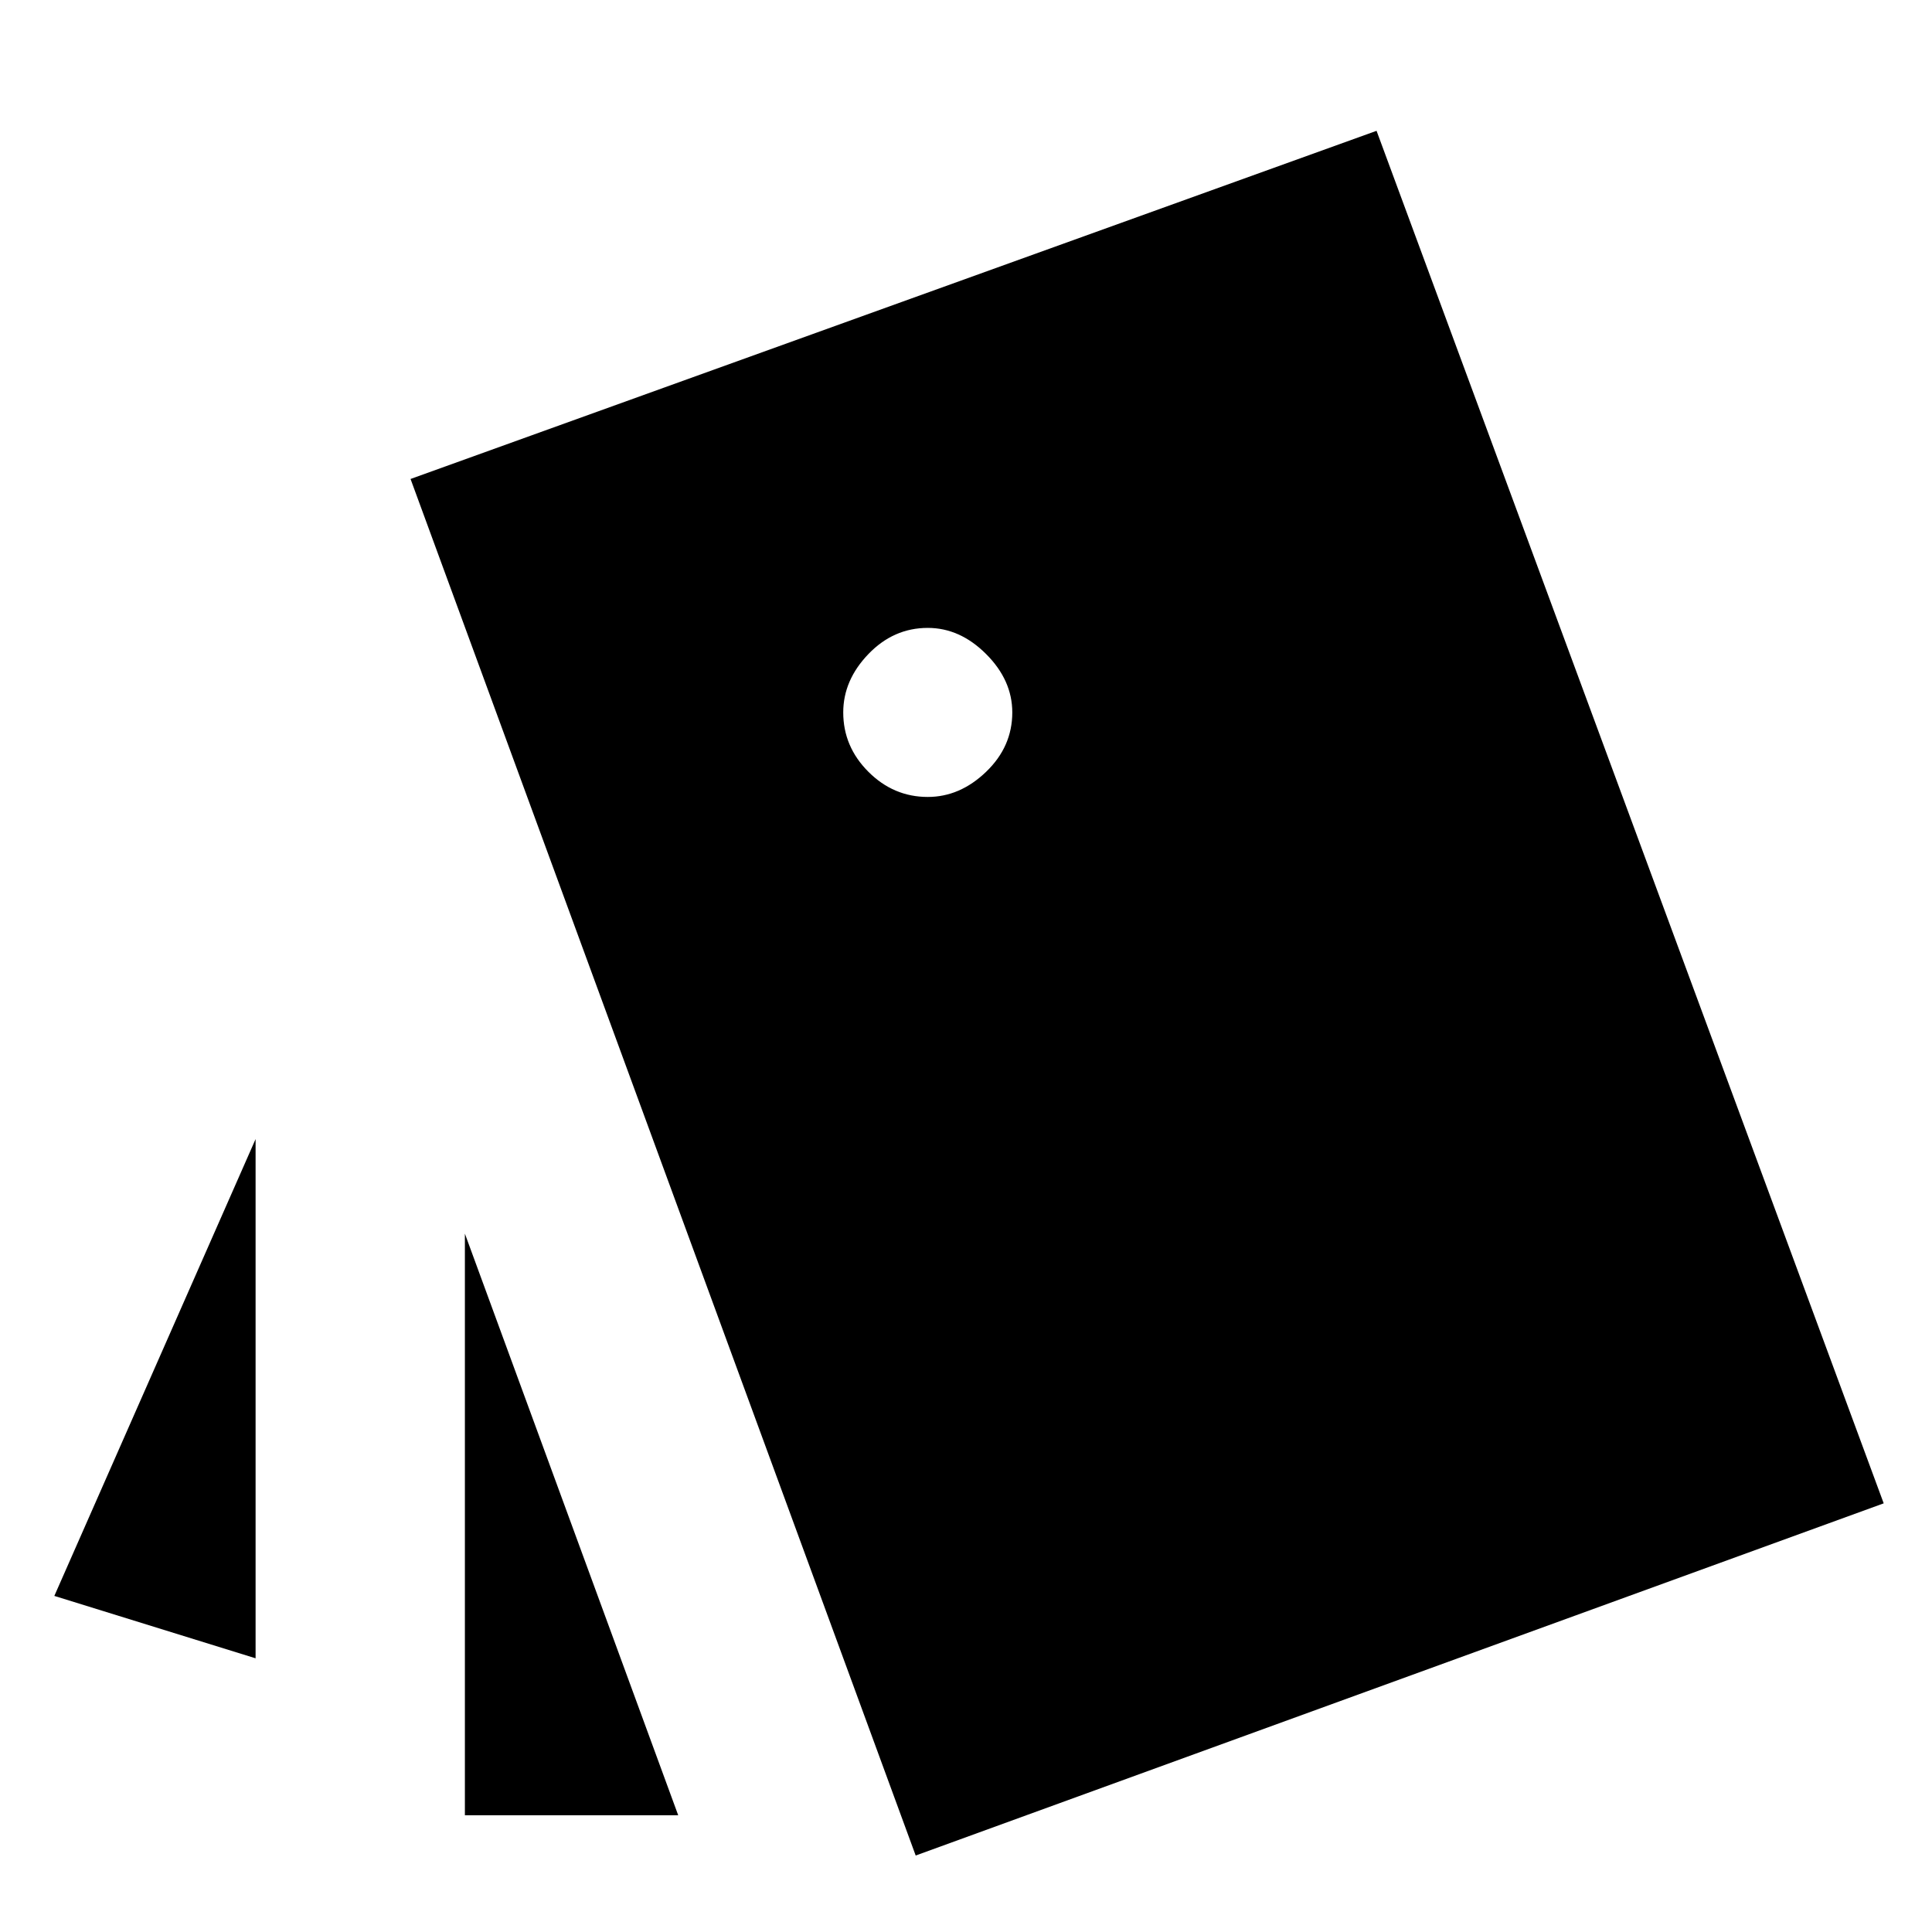 <svg xmlns="http://www.w3.org/2000/svg" height="48" width="48"><path d="M6.35 28.3v12.9l-5-1.55Zm10.5 16.8h-5.3V30.65Zm5.9 1L10.2 11.9l24-8.65 12.6 34.1Zm.3-26.3q.8 0 1.45-.625.65-.625.65-1.475 0-.8-.65-1.45-.65-.65-1.45-.65-.85 0-1.475.65-.625.65-.625 1.45 0 .85.625 1.475.625.625 1.475.625Z"/></svg>